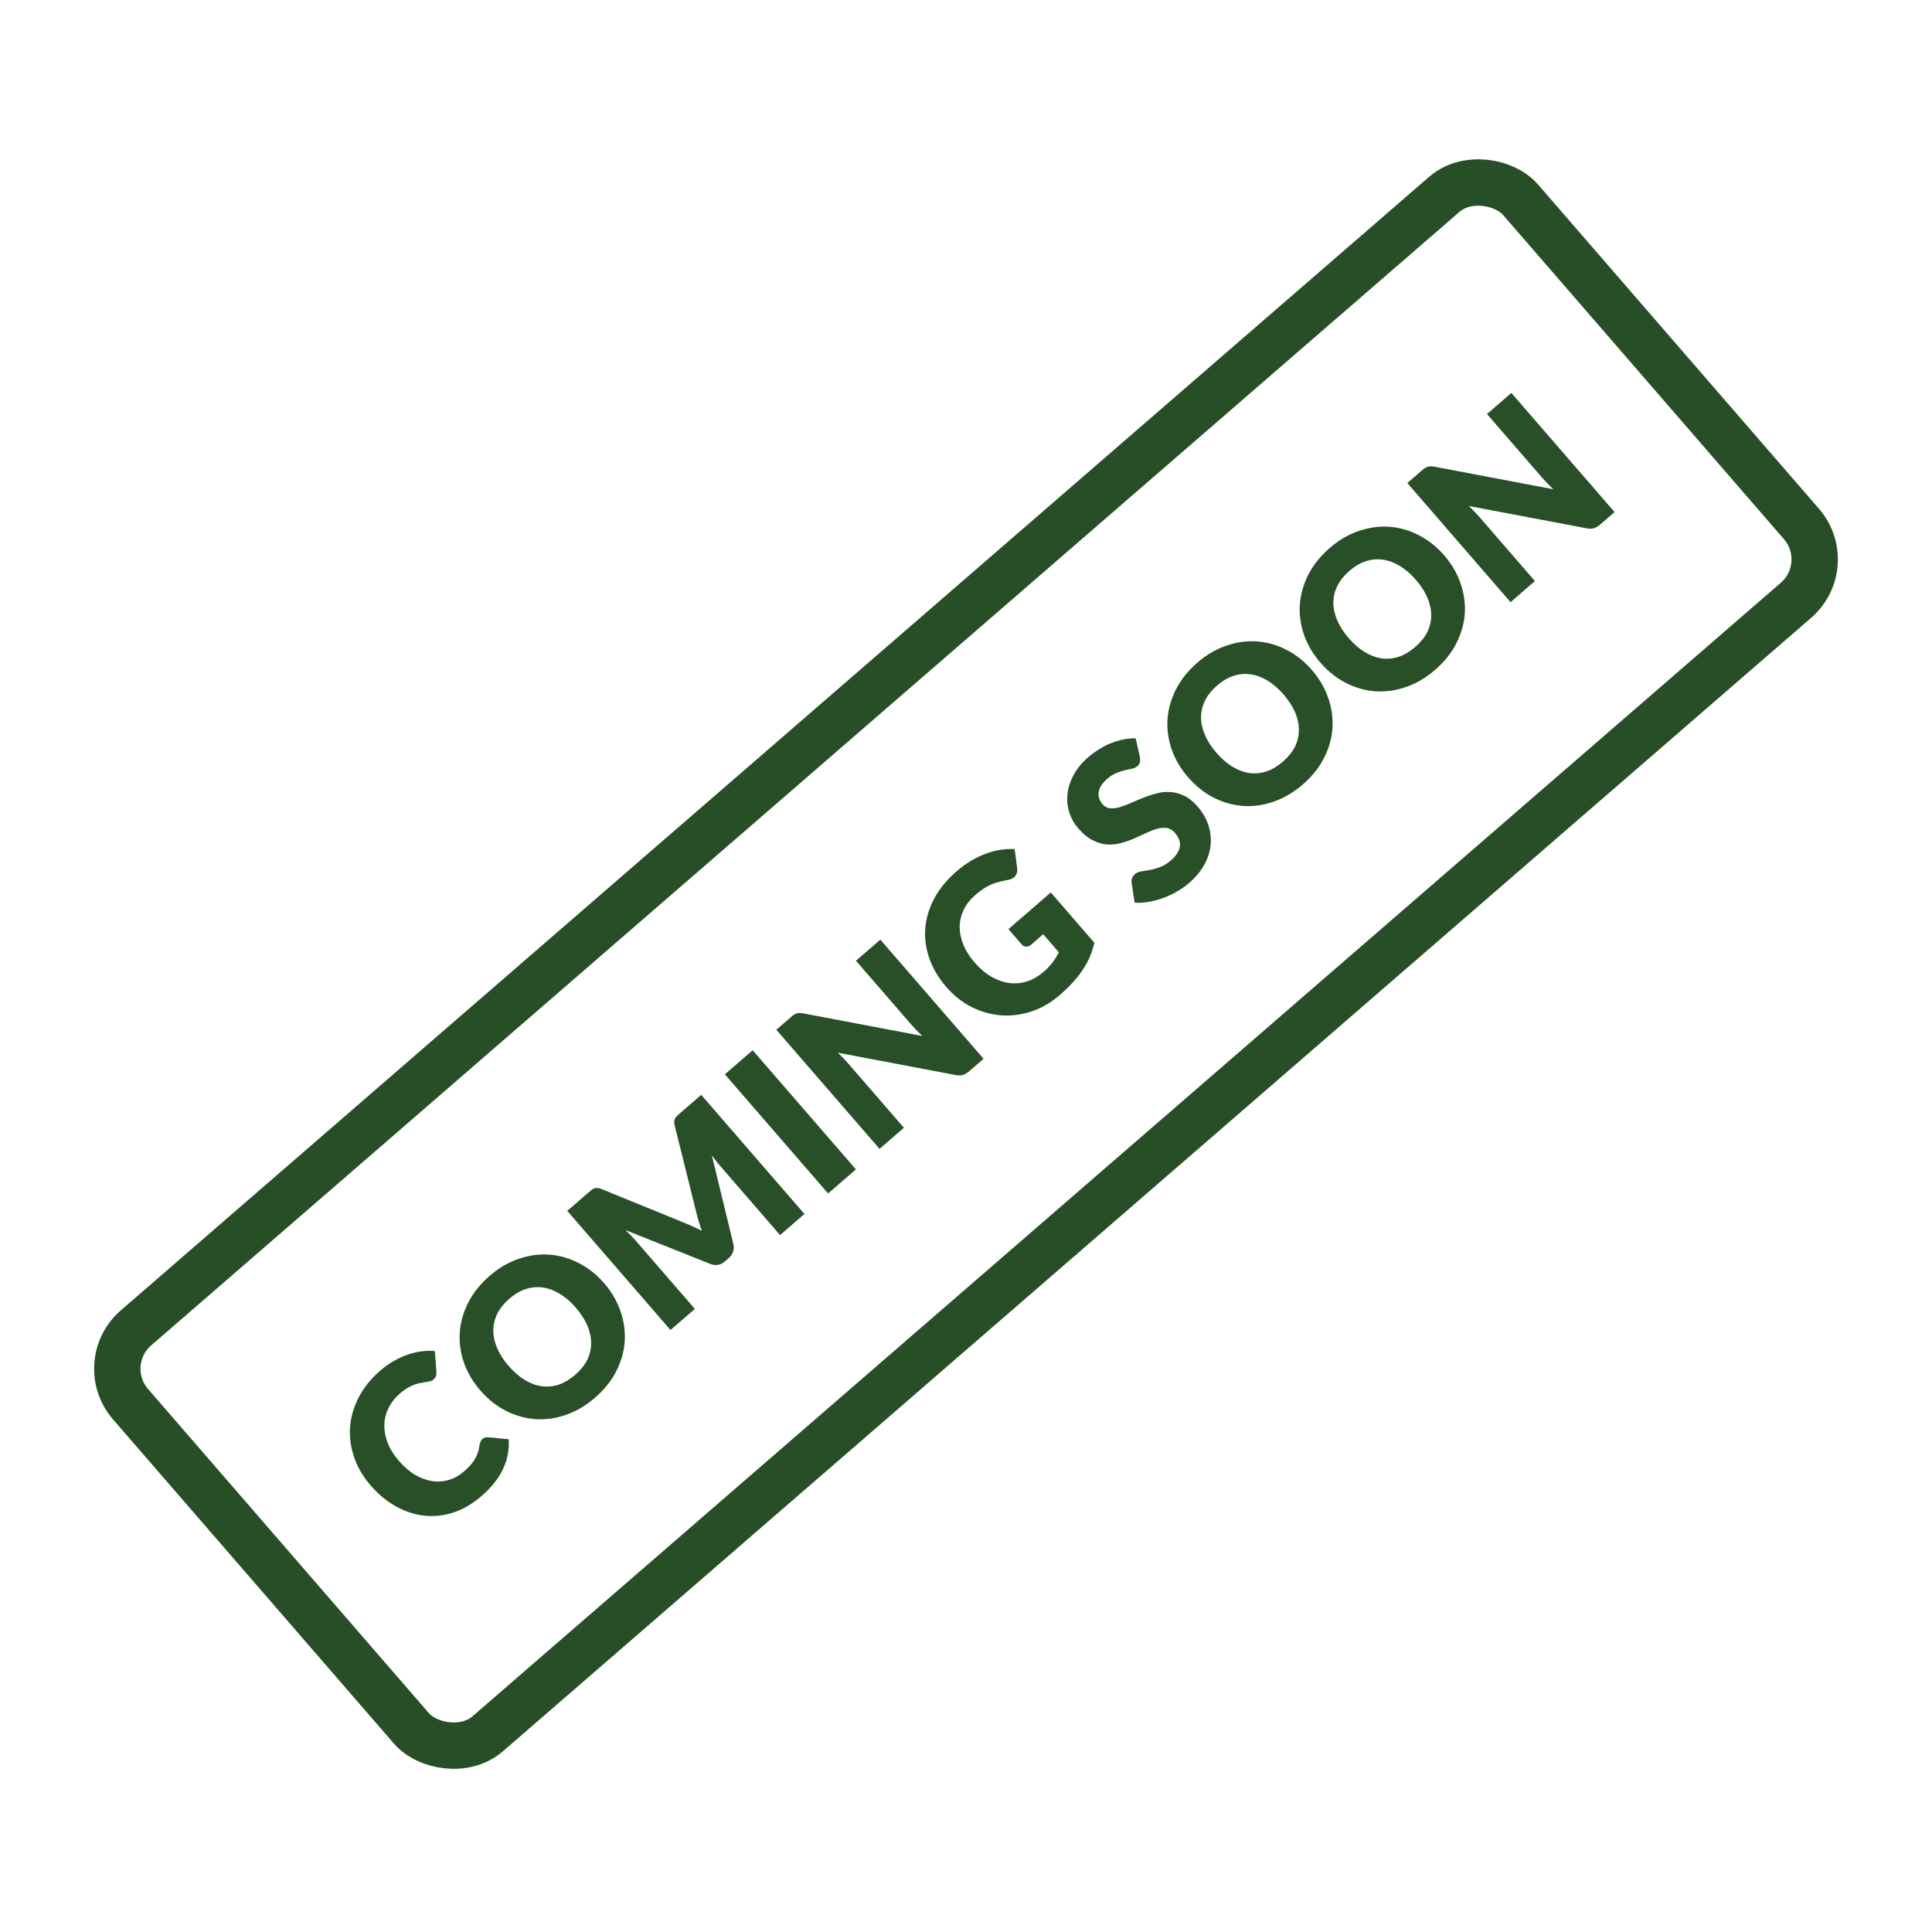 <svg width="200" height="200" viewBox="0 0 200 200" fill="none" xmlns="http://www.w3.org/2000/svg">
<rect width="200" height="200" fill="white"/>
<rect x="9.845" y="141.129" width="190.4" height="55.6" rx="5.6" transform="rotate(-40.906 9.845 141.129)" fill="white" stroke="#284E27" stroke-width="4.8"/>
<path d="M49.95 148.956C50.018 148.898 50.098 148.853 50.19 148.823C50.277 148.787 50.379 148.773 50.495 148.781L52.663 148.992C52.729 150.071 52.53 151.102 52.068 152.085C51.607 153.058 50.866 153.987 49.844 154.872C48.907 155.683 47.93 156.254 46.911 156.583C45.893 156.902 44.883 157.007 43.879 156.898C42.877 156.779 41.905 156.455 40.963 155.927C40.017 155.394 39.153 154.676 38.37 153.773C37.574 152.853 37.001 151.872 36.652 150.831C36.298 149.784 36.161 148.737 36.241 147.689C36.327 146.637 36.631 145.613 37.152 144.618C37.673 143.623 38.41 142.713 39.364 141.886C39.827 141.486 40.298 141.151 40.778 140.884C41.258 140.606 41.74 140.386 42.222 140.225C42.7 140.058 43.176 139.947 43.651 139.891C44.122 139.829 44.578 139.819 45.019 139.862L45.176 141.993C45.183 142.126 45.173 142.263 45.147 142.404C45.116 142.539 45.025 142.673 44.872 142.805C44.77 142.893 44.655 142.953 44.526 142.986C44.396 143.019 44.254 143.049 44.099 143.075C43.938 143.095 43.764 143.122 43.577 143.157C43.39 143.18 43.185 143.234 42.962 143.319C42.739 143.393 42.496 143.505 42.231 143.656C41.971 143.801 41.692 144.004 41.393 144.263C40.874 144.713 40.481 145.216 40.213 145.774C39.941 146.326 39.799 146.909 39.786 147.522C39.775 148.125 39.892 148.745 40.138 149.381C40.389 150.013 40.776 150.631 41.299 151.235C41.847 151.867 42.418 152.355 43.013 152.7C43.613 153.039 44.206 153.251 44.793 153.335C45.381 153.409 45.948 153.362 46.495 153.195C47.041 153.028 47.54 152.748 47.992 152.357C48.251 152.132 48.478 151.916 48.673 151.707C48.863 151.493 49.022 151.277 49.148 151.059C49.281 150.835 49.387 150.605 49.468 150.367C49.549 150.119 49.611 149.848 49.653 149.554C49.672 149.439 49.706 149.331 49.756 149.228C49.801 149.12 49.865 149.03 49.95 148.956ZM62.538 132.834C63.31 133.726 63.874 134.69 64.228 135.726C64.588 136.757 64.736 137.8 64.671 138.854C64.602 139.903 64.311 140.93 63.8 141.936C63.294 142.937 62.561 143.854 61.602 144.685C60.643 145.516 59.629 146.113 58.56 146.476C57.491 146.839 56.43 146.982 55.377 146.907C54.324 146.821 53.31 146.529 52.335 146.03C51.365 145.527 50.494 144.829 49.722 143.938C48.949 143.046 48.383 142.084 48.023 141.053C47.668 140.017 47.526 138.974 47.596 137.926C47.671 136.873 47.964 135.843 48.476 134.837C48.987 133.831 49.722 132.912 50.682 132.081C51.641 131.25 52.655 130.658 53.723 130.305C54.791 129.943 55.849 129.801 56.897 129.882C57.945 129.962 58.953 130.254 59.923 130.757C60.898 131.256 61.77 131.948 62.538 132.834ZM59.609 135.372C59.081 134.762 58.527 134.283 57.949 133.935C57.365 133.581 56.778 133.364 56.185 133.284C55.598 133.2 55.012 133.253 54.427 133.444C53.842 133.635 53.275 133.968 52.728 134.442C52.175 134.922 51.759 135.44 51.481 135.997C51.209 136.549 51.07 137.124 51.064 137.722C51.064 138.314 51.197 138.925 51.465 139.553C51.727 140.175 52.123 140.791 52.651 141.4C53.184 142.015 53.742 142.5 54.325 142.854C54.904 143.202 55.486 143.419 56.073 143.503C56.666 143.582 57.254 143.527 57.84 143.336C58.426 143.134 58.995 142.794 59.548 142.315C60.096 141.84 60.508 141.33 60.785 140.783C61.058 140.231 61.194 139.659 61.194 139.066C61.2 138.468 61.072 137.858 60.809 137.236C60.542 136.608 60.142 135.987 59.609 135.372ZM70.831 126.582C71.13 126.699 71.43 126.829 71.732 126.972C72.04 127.11 72.347 127.259 72.653 127.419C72.534 127.088 72.427 126.76 72.334 126.435C72.236 126.106 72.148 125.782 72.07 125.464L69.838 116.491C69.802 116.335 69.787 116.204 69.795 116.099C69.803 115.983 69.832 115.879 69.881 115.787C69.93 115.695 69.997 115.608 70.082 115.524C70.173 115.435 70.281 115.337 70.405 115.229L72.589 113.337L83.275 125.67L80.752 127.856L74.606 120.762C74.308 120.418 74.002 120.031 73.689 119.601L75.915 128.772C75.984 129.057 75.975 129.327 75.888 129.58C75.807 129.828 75.656 130.048 75.436 130.238L75.047 130.576C74.827 130.766 74.585 130.887 74.323 130.937C74.065 130.982 73.8 130.95 73.528 130.84L64.743 127.337C64.936 127.515 65.124 127.698 65.307 127.886C65.484 128.068 65.644 128.241 65.786 128.404L71.932 135.498L69.409 137.683L58.724 125.35L60.907 123.458C61.032 123.35 61.141 123.26 61.236 123.188C61.337 123.11 61.437 123.054 61.534 123.019C61.632 122.983 61.736 122.972 61.846 122.985C61.957 122.988 62.087 123.018 62.237 123.077L70.831 126.582ZM88.603 121.054L85.725 123.547L75.039 111.214L77.917 108.72L88.603 121.054ZM81.872 105.294C81.996 105.186 82.105 105.102 82.2 105.04C82.294 104.978 82.39 104.934 82.487 104.909C82.579 104.879 82.681 104.865 82.792 104.868C82.903 104.87 83.039 104.885 83.201 104.913L95.476 107.244C95.248 107.027 95.033 106.813 94.831 106.603C94.624 106.387 94.436 106.18 94.264 105.982L88.61 99.456L91.132 97.271L101.818 109.604L100.328 110.895C100.108 111.085 99.893 111.213 99.681 111.277C99.471 111.341 99.216 111.344 98.919 111.286L86.737 108.977C86.94 109.177 87.138 109.376 87.33 109.575C87.517 109.769 87.689 109.956 87.846 110.136L93.573 116.747L91.051 118.933L80.365 106.599L81.872 105.294ZM108.022 100.613C108.417 100.271 108.737 99.934 108.983 99.602C109.229 99.27 109.439 98.93 109.612 98.583L107.991 96.712L106.772 97.768C106.592 97.925 106.409 97.999 106.224 97.991C106.04 97.983 105.884 97.906 105.757 97.759L104.393 96.185L108.777 92.386L113.288 97.591C113.172 98.097 113.016 98.583 112.818 99.051C112.621 99.508 112.375 99.958 112.078 100.403C111.787 100.843 111.444 101.279 111.048 101.711C110.657 102.138 110.211 102.569 109.708 103.004C108.806 103.787 107.833 104.352 106.792 104.701C105.746 105.045 104.699 105.181 103.65 105.112C102.603 105.031 101.586 104.747 100.599 104.258C99.613 103.759 98.729 103.058 97.947 102.155C97.15 101.235 96.571 100.259 96.211 99.228C95.846 98.191 95.704 97.148 95.784 96.101C95.87 95.048 96.179 94.019 96.711 93.015C97.249 92.005 98.015 91.07 99.008 90.21C99.522 89.765 100.041 89.389 100.566 89.083C101.09 88.776 101.605 88.532 102.111 88.352C102.622 88.166 103.123 88.038 103.615 87.967C104.107 87.896 104.58 87.872 105.034 87.894L105.297 89.874C105.32 90.061 105.305 90.237 105.251 90.402C105.202 90.563 105.113 90.7 104.983 90.812C104.814 90.959 104.59 91.054 104.312 91.097C103.969 91.158 103.654 91.228 103.368 91.308C103.082 91.377 102.808 91.472 102.546 91.59C102.283 91.709 102.024 91.855 101.768 92.027C101.512 92.199 101.241 92.41 100.953 92.659C100.417 93.124 100.017 93.638 99.755 94.201C99.487 94.759 99.35 95.342 99.344 95.95C99.343 96.554 99.471 97.169 99.728 97.796C99.98 98.418 100.362 99.025 100.876 99.617C101.443 100.272 102.037 100.775 102.657 101.126C103.278 101.478 103.898 101.691 104.517 101.767C105.142 101.839 105.752 101.779 106.348 101.589C106.945 101.388 107.503 101.063 108.022 100.613ZM118.003 78.376C118.036 78.584 118.034 78.764 117.996 78.915C117.965 79.061 117.876 79.198 117.729 79.325C117.599 79.437 117.424 79.52 117.203 79.573C116.983 79.615 116.733 79.669 116.453 79.734C116.179 79.793 115.886 79.889 115.575 80.02C115.259 80.146 114.946 80.343 114.635 80.612C114.099 81.076 113.799 81.539 113.734 82C113.67 82.451 113.807 82.871 114.144 83.26C114.359 83.509 114.617 83.646 114.917 83.673C115.216 83.7 115.545 83.662 115.901 83.561C116.263 83.454 116.652 83.31 117.068 83.128C117.484 82.936 117.918 82.752 118.369 82.578C118.816 82.398 119.274 82.249 119.743 82.129C120.218 82.004 120.692 81.958 121.166 81.992C121.646 82.021 122.124 82.151 122.6 82.381C123.07 82.605 123.528 82.974 123.973 83.487C124.467 84.057 124.83 84.676 125.063 85.344C125.296 86.012 125.385 86.696 125.329 87.396C125.275 88.085 125.064 88.777 124.696 89.47C124.33 90.153 123.797 90.798 123.097 91.404C122.713 91.737 122.287 92.037 121.818 92.305C121.354 92.569 120.875 92.791 120.381 92.972C119.881 93.148 119.382 93.279 118.884 93.366C118.385 93.452 117.909 93.478 117.457 93.446L117.144 91.375C117.118 91.22 117.135 91.062 117.194 90.902C117.253 90.743 117.348 90.606 117.477 90.494C117.647 90.347 117.862 90.254 118.125 90.215C118.392 90.17 118.69 90.12 119.017 90.064C119.349 90.003 119.703 89.904 120.078 89.767C120.453 89.63 120.832 89.395 121.216 89.062C121.735 88.613 122.041 88.15 122.133 87.675C122.221 87.194 122.049 86.706 121.619 86.209C121.37 85.921 121.088 85.755 120.773 85.712C120.459 85.668 120.12 85.7 119.758 85.806C119.401 85.907 119.02 86.055 118.615 86.248C118.209 86.441 117.788 86.634 117.351 86.825C116.909 87.01 116.456 87.165 115.992 87.291C115.522 87.411 115.046 87.454 114.561 87.419C114.077 87.374 113.588 87.225 113.092 86.972C112.592 86.714 112.093 86.297 111.594 85.722C111.193 85.259 110.895 84.727 110.7 84.125C110.505 83.524 110.439 82.895 110.502 82.237C110.564 81.58 110.77 80.923 111.119 80.265C111.463 79.601 111.974 78.976 112.651 78.389C113.029 78.062 113.423 77.775 113.832 77.529C114.242 77.273 114.659 77.064 115.083 76.904C115.503 76.738 115.922 76.618 116.34 76.542C116.759 76.455 117.167 76.418 117.563 76.431L118.003 78.376ZM135.803 69.355C136.576 70.247 137.139 71.211 137.494 72.247C137.854 73.279 138.002 74.321 137.937 75.375C137.867 76.424 137.577 77.451 137.065 78.457C136.56 79.459 135.827 80.375 134.868 81.206C133.908 82.037 132.894 82.634 131.826 82.997C130.757 83.36 129.696 83.504 128.643 83.428C127.59 83.342 126.576 83.05 125.601 82.552C124.631 82.048 123.76 81.35 122.988 80.459C122.215 79.567 121.649 78.606 121.289 77.574C120.934 76.538 120.792 75.495 120.861 74.447C120.937 73.394 121.23 72.364 121.741 71.358C122.253 70.352 122.988 69.433 123.947 68.602C124.907 67.771 125.92 67.179 126.988 66.827C128.057 66.464 129.115 66.323 130.163 66.403C131.211 66.483 132.219 66.775 133.189 67.278C134.164 67.777 135.036 68.469 135.803 69.355ZM132.874 71.893C132.346 71.283 131.793 70.804 131.215 70.456C130.631 70.102 130.043 69.885 129.451 69.806C128.864 69.721 128.278 69.775 127.693 69.966C127.107 70.157 126.541 70.489 125.994 70.964C125.441 71.443 125.025 71.961 124.747 72.518C124.475 73.07 124.335 73.645 124.33 74.243C124.33 74.836 124.463 75.446 124.731 76.074C124.993 76.696 125.388 77.312 125.916 77.921C126.449 78.536 127.008 79.021 127.591 79.375C128.169 79.723 128.752 79.94 129.339 80.024C129.931 80.104 130.52 80.048 131.106 79.857C131.692 79.655 132.261 79.315 132.814 78.836C133.362 78.362 133.774 77.851 134.051 77.305C134.324 76.752 134.46 76.18 134.46 75.587C134.466 74.989 134.337 74.379 134.075 73.757C133.808 73.129 133.407 72.508 132.874 71.893ZM149.501 57.487C150.273 58.379 150.837 59.343 151.191 60.379C151.552 61.411 151.699 62.454 151.635 63.508C151.565 64.556 151.274 65.583 150.763 66.589C150.257 67.591 149.525 68.507 148.565 69.338C147.606 70.169 146.592 70.766 145.523 71.129C144.454 71.492 143.393 71.636 142.34 71.56C141.288 71.475 140.274 71.182 139.298 70.684C138.329 70.18 137.458 69.483 136.685 68.591C135.913 67.7 135.346 66.738 134.986 65.706C134.631 64.67 134.489 63.628 134.559 62.579C134.634 61.526 134.928 60.496 135.439 59.49C135.95 58.484 136.686 57.565 137.645 56.734C138.604 55.903 139.618 55.311 140.686 54.959C141.755 54.596 142.813 54.455 143.86 54.535C144.908 54.615 145.917 54.907 146.886 55.411C147.862 55.909 148.733 56.601 149.501 57.487ZM146.572 60.025C146.044 59.416 145.491 58.937 144.912 58.588C144.329 58.234 143.741 58.017 143.148 57.938C142.562 57.853 141.976 57.907 141.39 58.098C140.805 58.289 140.239 58.621 139.691 59.096C139.138 59.575 138.723 60.093 138.444 60.65C138.172 61.202 138.033 61.777 138.027 62.375C138.027 62.968 138.161 63.578 138.428 64.206C138.691 64.828 139.086 65.444 139.614 66.053C140.147 66.669 140.705 67.153 141.288 67.507C141.867 67.856 142.45 68.072 143.036 68.156C143.629 68.236 144.218 68.18 144.803 67.989C145.389 67.787 145.959 67.447 146.512 66.968C147.059 66.494 147.472 65.983 147.749 65.437C148.021 64.885 148.157 64.312 148.158 63.719C148.163 63.122 148.035 62.512 147.772 61.889C147.505 61.261 147.105 60.64 146.572 60.025ZM147.194 48.698C147.318 48.591 147.427 48.506 147.521 48.444C147.616 48.382 147.712 48.338 147.809 48.313C147.901 48.283 148.002 48.269 148.113 48.272C148.224 48.274 148.361 48.289 148.523 48.317L160.798 50.648C160.57 50.431 160.355 50.217 160.153 50.007C159.946 49.791 159.757 49.584 159.586 49.387L153.932 42.86L156.454 40.675L167.14 53.008L165.65 54.299C165.43 54.489 165.214 54.617 165.003 54.681C164.792 54.745 164.538 54.748 164.24 54.69L152.059 52.381C152.262 52.581 152.459 52.78 152.651 52.979C152.839 53.173 153.011 53.36 153.167 53.54L158.895 60.151L156.372 62.337L145.687 50.004L147.194 48.698Z" fill="#294F28"/>
</svg>
